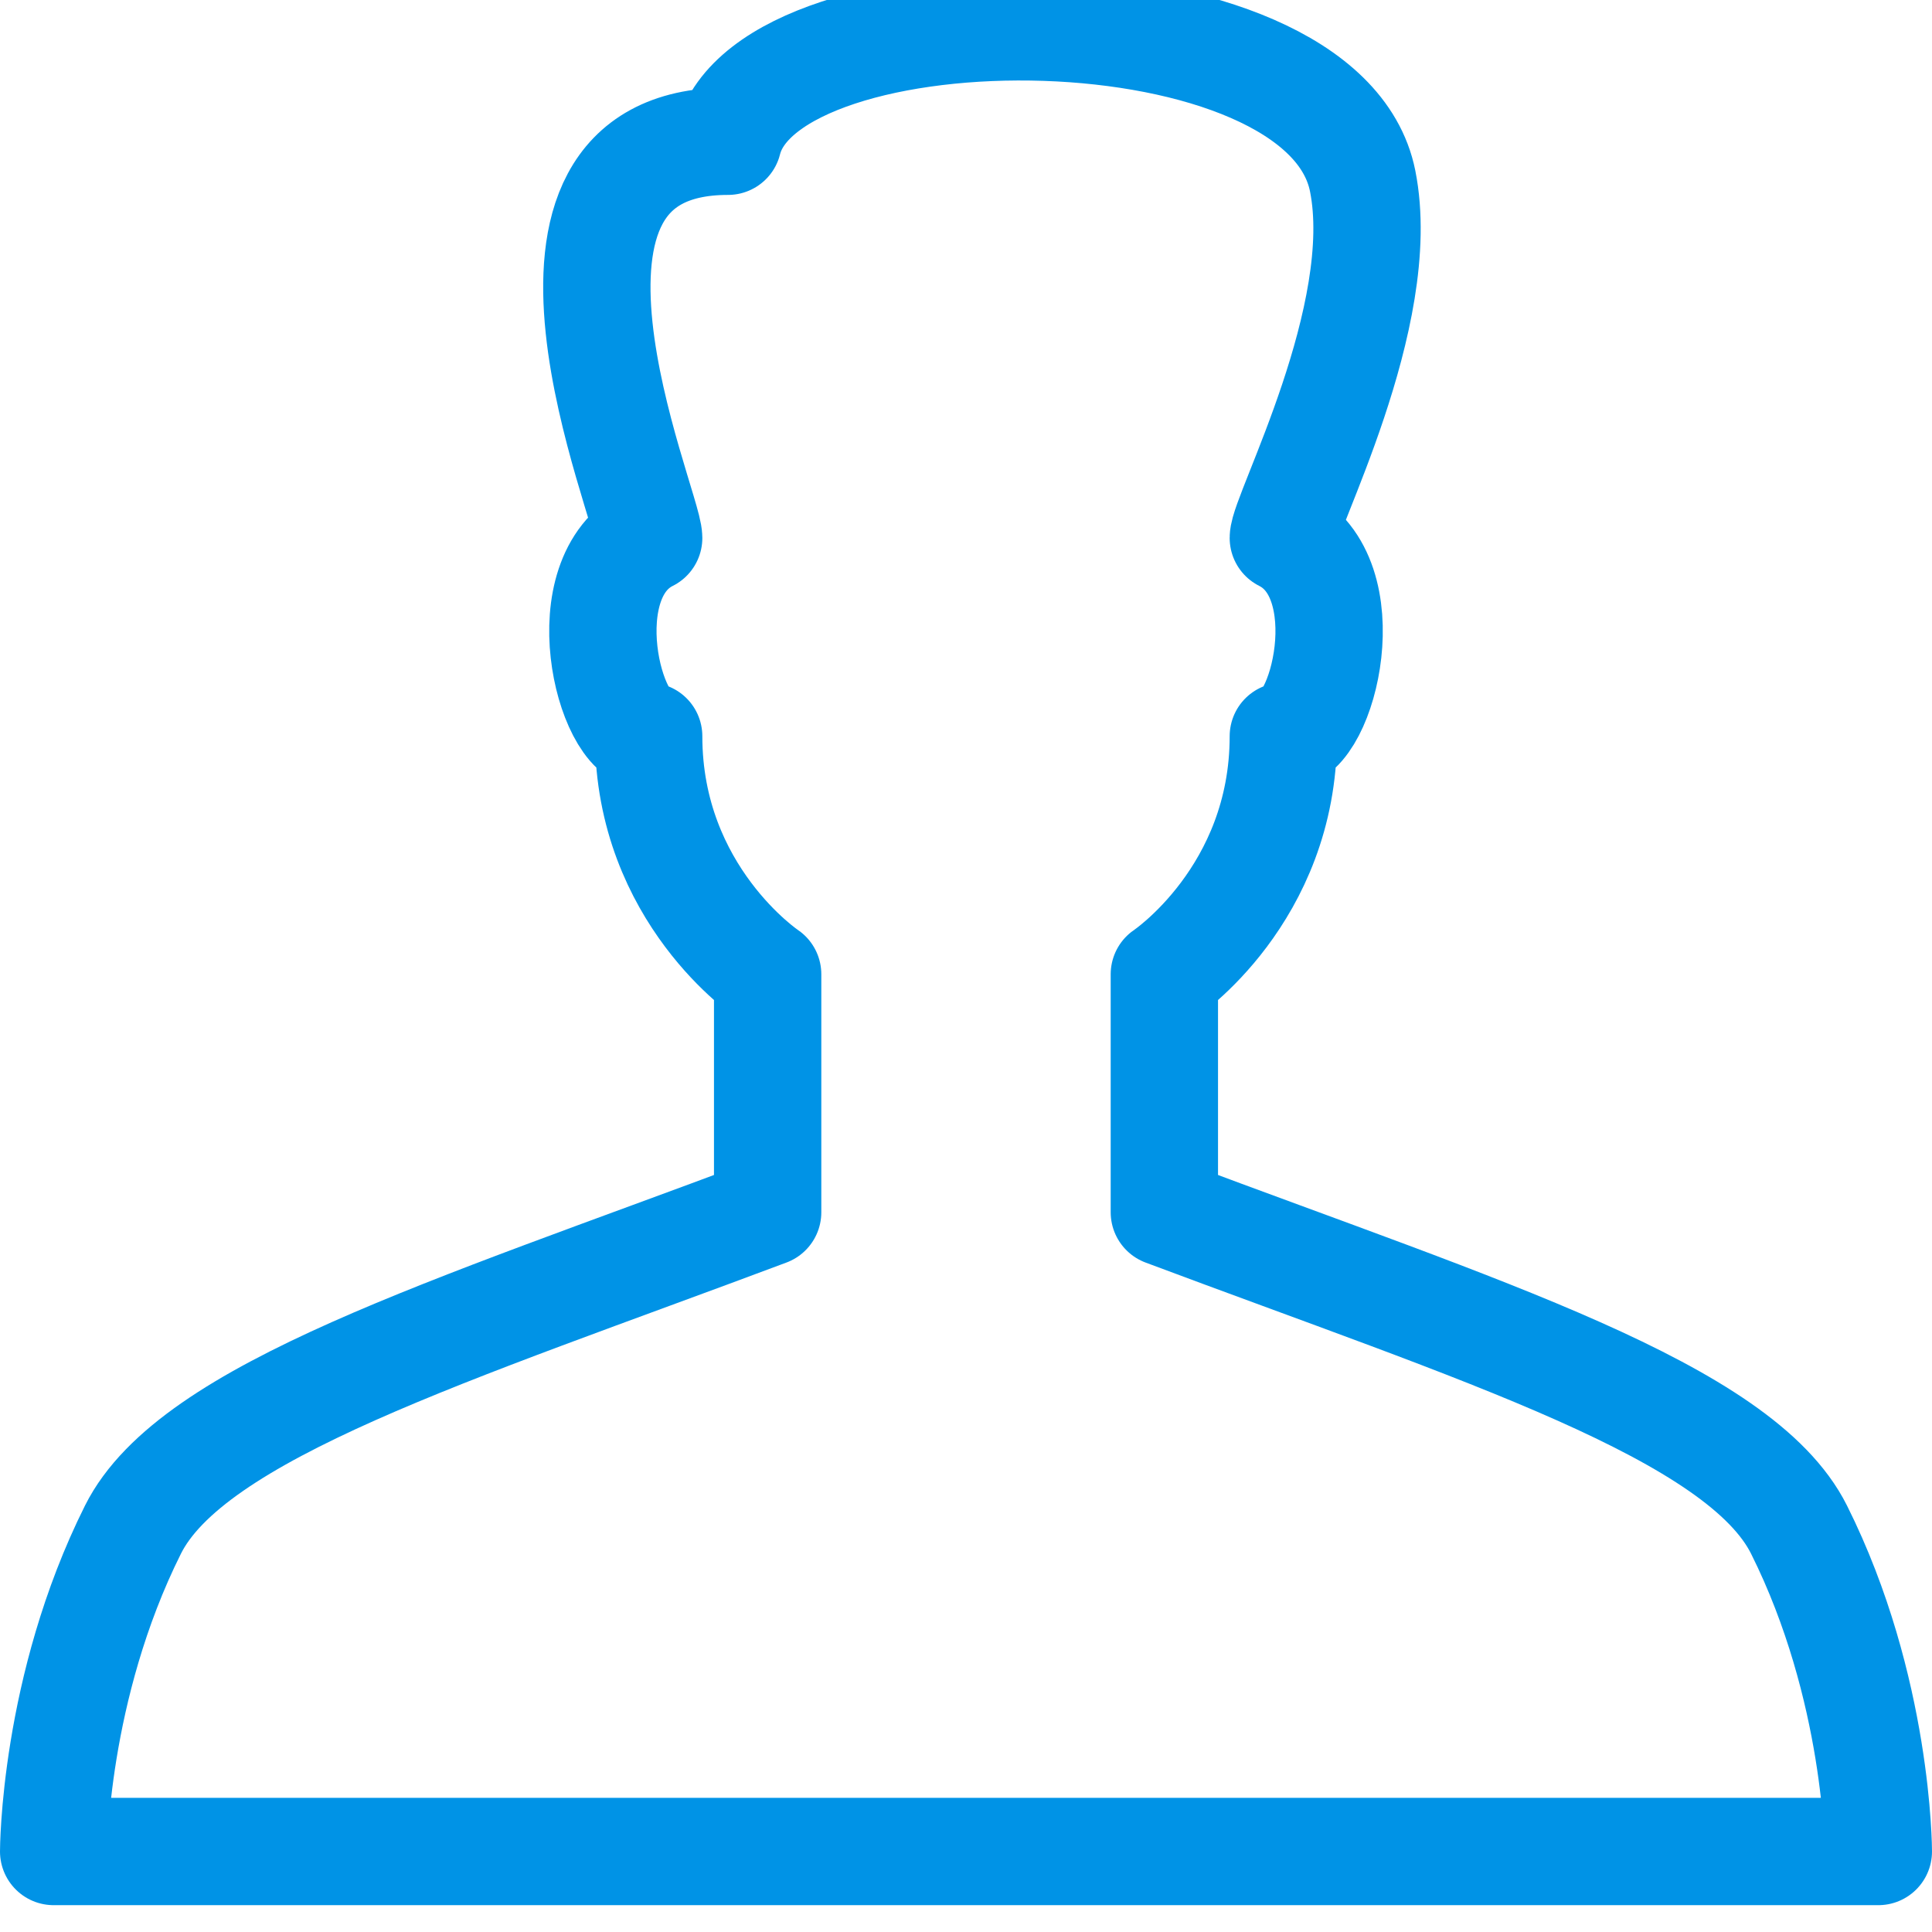 <?xml version="1.0" encoding="UTF-8" standalone="no"?>
<svg width="36px" height="36px" viewBox="0 0 36 36" version="1.1" xmlns="http://www.w3.org/2000/svg" xmlns:xlink="http://www.w3.org/1999/xlink" xmlns:sketch="http://www.bohemiancoding.com/sketch/ns">
    <!-- Generator: Sketch 3.0.2 (7799) - http://www.bohemiancoding.com/sketch -->
    <title>user</title>
    <description>Created with Sketch.</description>
    <defs></defs>
    <g id="24" stroke="none" stroke-width="1" fill="none" fill-rule="evenodd" sketch:type="MSPage">
        <g id="Icons" sketch:type="MSLayerGroup" transform="translate(-40, -40)" stroke-width="2" stroke="#0093E6" stroke-linejoin="round">
            <g id="user" transform="translate(40, 40)" sketch:type="MSShapeGroup">
                <path d="M18,34.5 L35,34.5 C35,34.5 35,31.458 33.522,28.502 C32.419,26.298 27.609,24.806 21.696,22.589 L21.696,18.154 C21.696,18.154 23.913,16.676 23.913,13.719 C24.652,13.719 25.391,10.763 23.913,10.024 C23.913,9.585 25.893,5.882 25.391,3.372 C24.652,-0.324 14.304,-0.324 13.565,2.632 C9.13,2.632 12.087,9.424 12.087,10.024 C10.609,10.763 11.348,13.719 12.087,13.719 C12.087,16.676 14.304,18.154 14.304,18.154 L14.304,22.589 C8.391,24.806 3.58,26.298 2.478,28.502 C1,31.458 1,34.5 1,34.5 L18,34.5 L18,34.5 Z"></path>
            </g>
        </g>
    </g>
</svg>